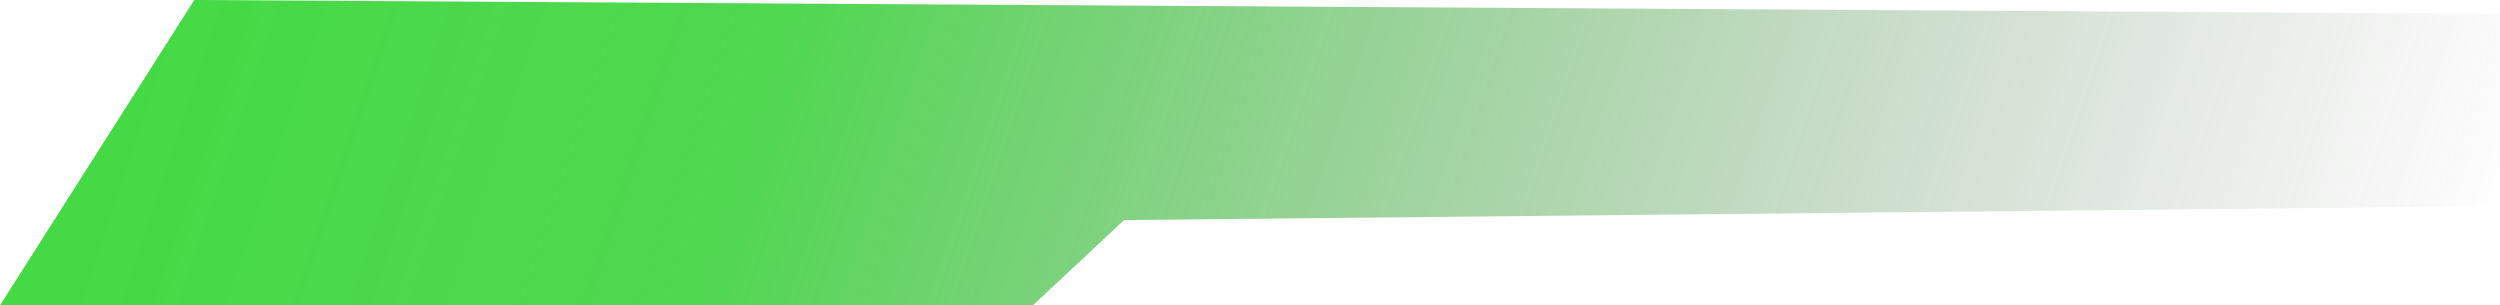 <svg xmlns="http://www.w3.org/2000/svg" xmlns:xlink="http://www.w3.org/1999/xlink" width="353.114" height="43.124" viewBox="0 0 353.114 43.124">
  <defs>
    <linearGradient id="linear-gradient" x1="0.045" y1="0.5" x2="1.005" y2="0.539" gradientUnits="objectBoundingBox">
      <stop offset="0" stop-color="#0c0" stop-opacity="0.729"/>
      <stop offset="0.268" stop-color="#04c604" stop-opacity="0.694"/>
      <stop offset="1" stop-color="#545454" stop-opacity="0"/>
    </linearGradient>
  </defs>
  <path id="verde" d="M1481.331-1.27l-27.443,43.124h145.894l12.881-12.041L1807,27.853V.69Z" transform="translate(-1453.889 1.27)" fill="url(#linear-gradient)"/>
</svg>
